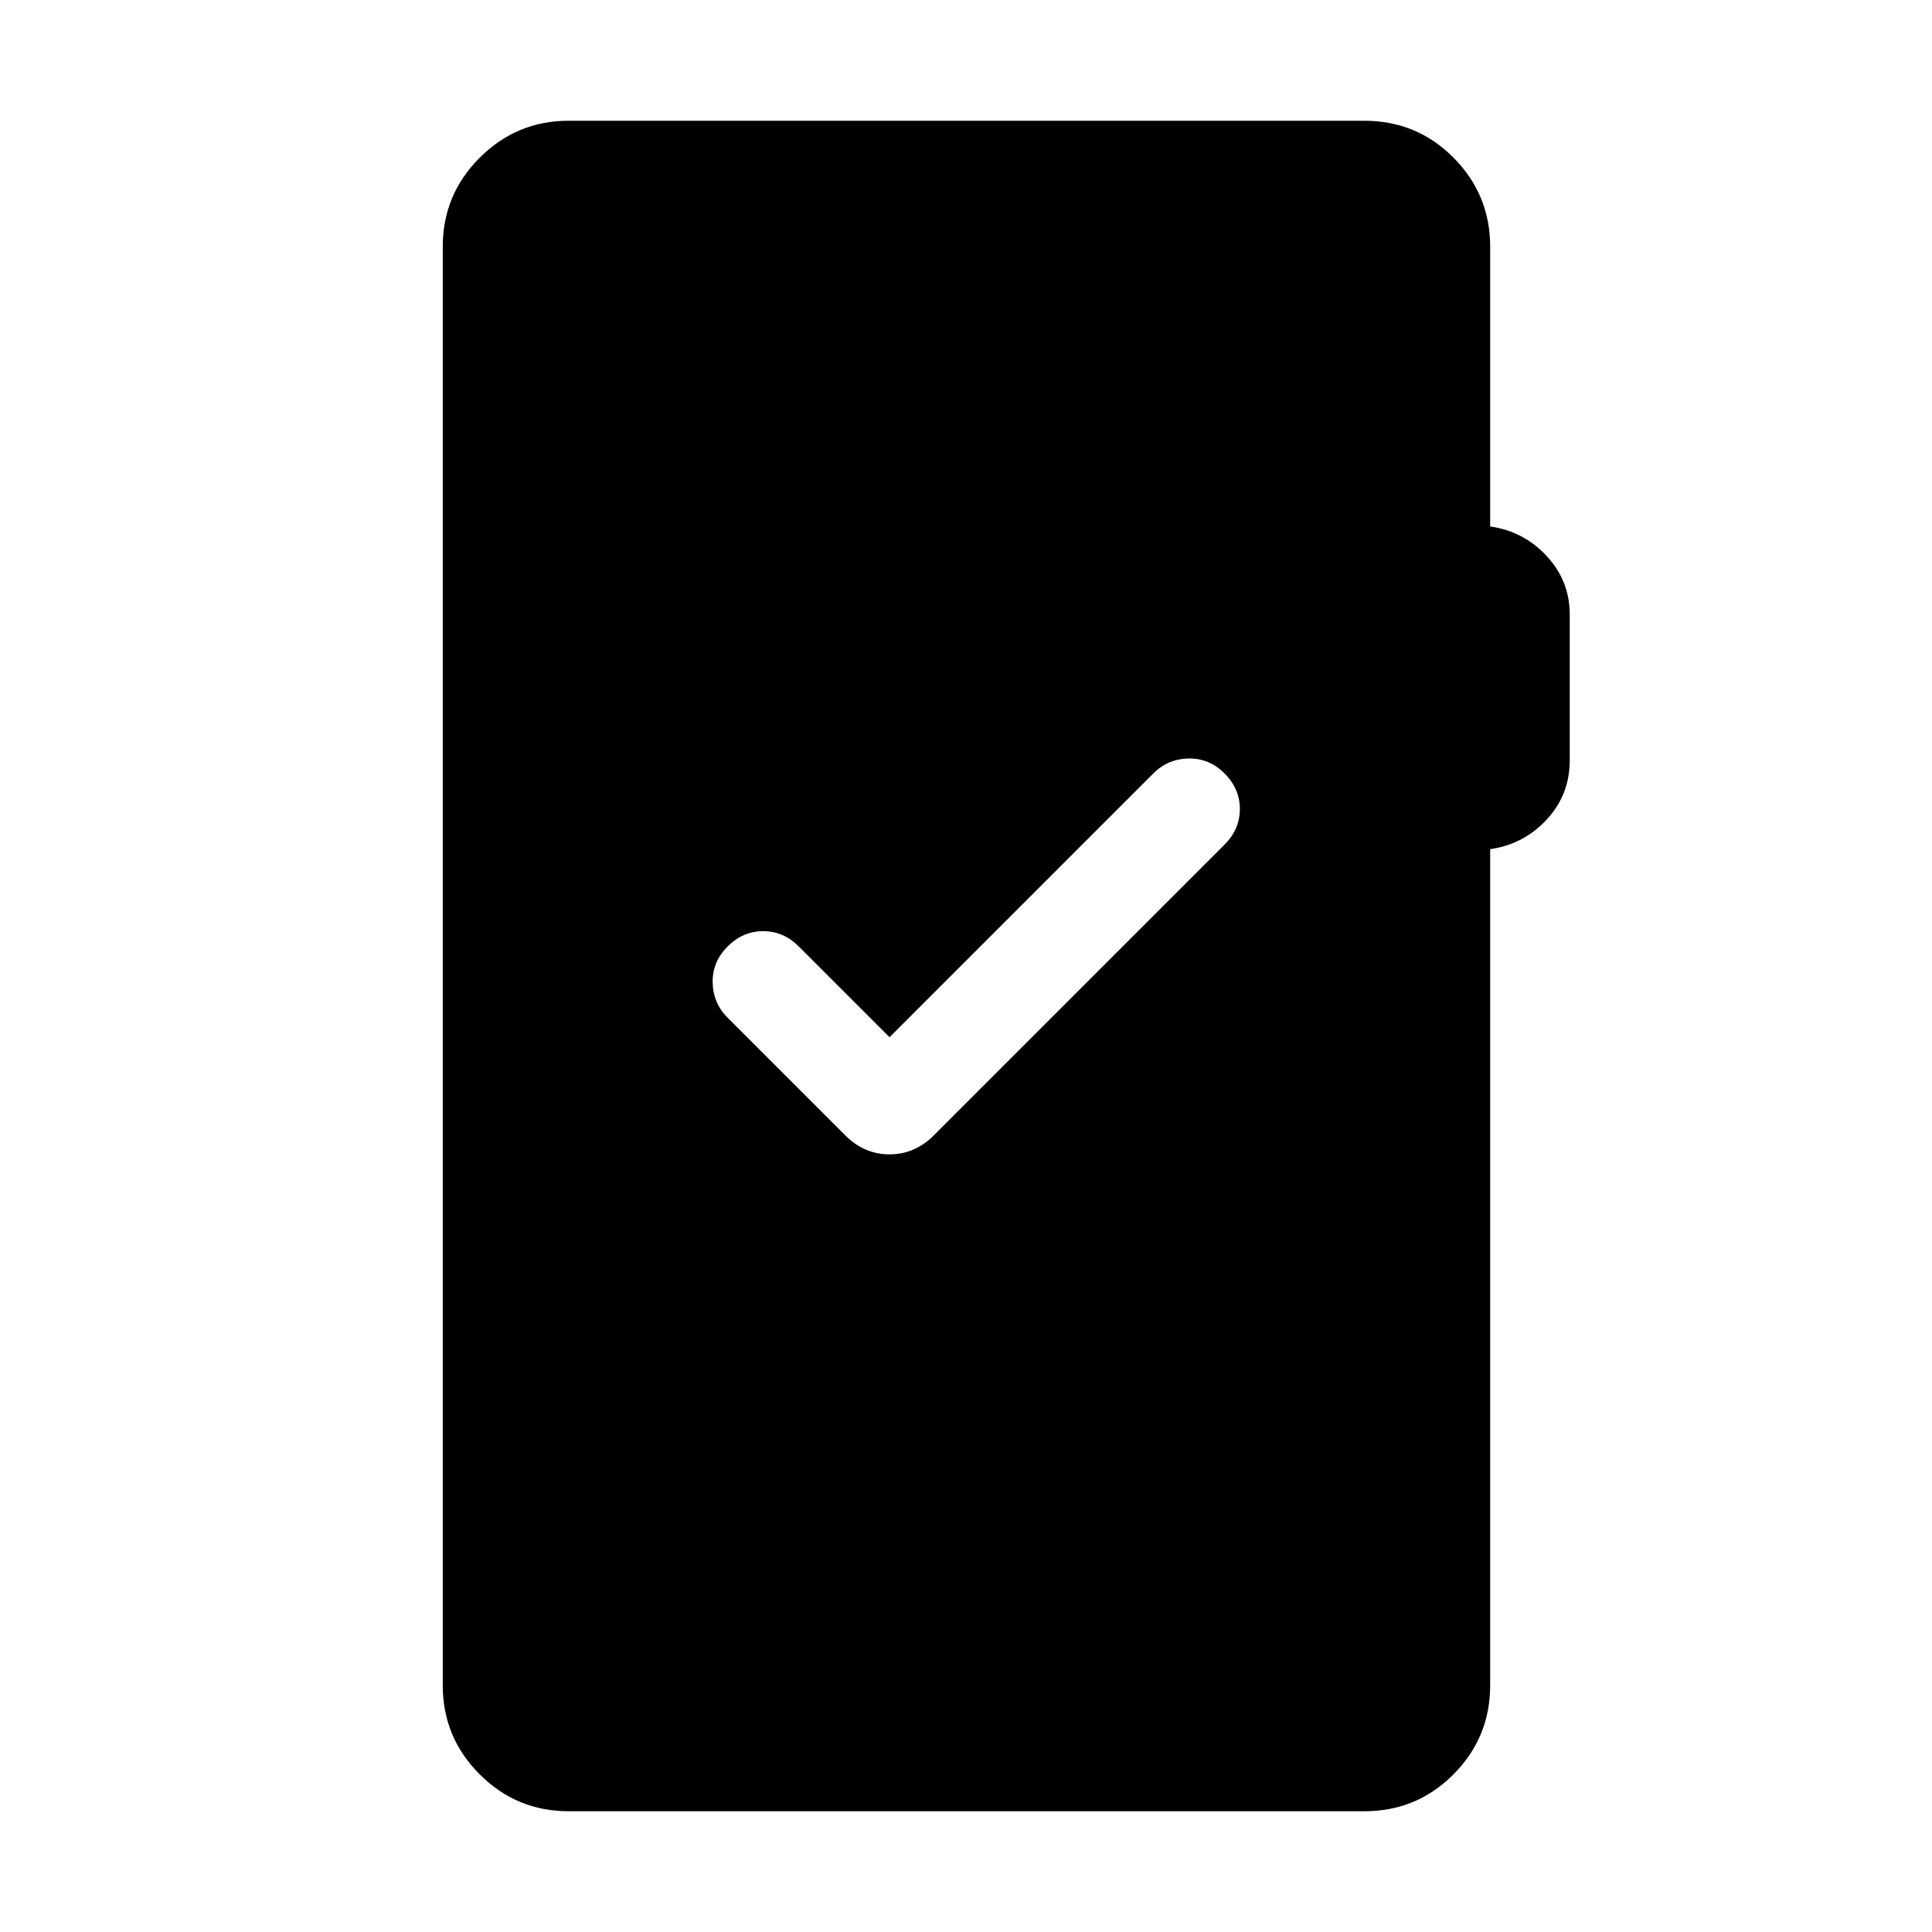 <svg xmlns="http://www.w3.org/2000/svg" height="40" viewBox="0 -960 960 960" width="40"><path d="M282.57-60q-25.88 0-44.22-18.35Q220-96.69 220-122.57v-714.86q0-25.85 18.36-44.21T282.57-900H677.9q26.12 0 44.34 18.35 18.22 18.34 18.22 44.22v139.02q16.72 2.41 28.13 14.76Q780-671.31 780-654.64v72.41q0 17.08-11.41 29.42-11.41 12.35-28.13 14.76v415.48q0 25.88-18.22 44.22Q704.02-60 677.9-60H282.57ZM442-444.61l-45.08-45.08q-7.61-7.62-17.69-7.62-10.08 0-17.69 7.62-7.62 7.61-7.42 17.88.19 10.27 7.42 17.5l58.54 58.54q9.36 9.36 21.92 9.36 12.56 0 21.92-9.36l144.54-144.54q7.62-7.61 7.62-17.69 0-10.08-7.62-17.69-7.61-7.62-17.88-7.42-10.27.19-17.5 7.42L442-444.61Z"/></svg>